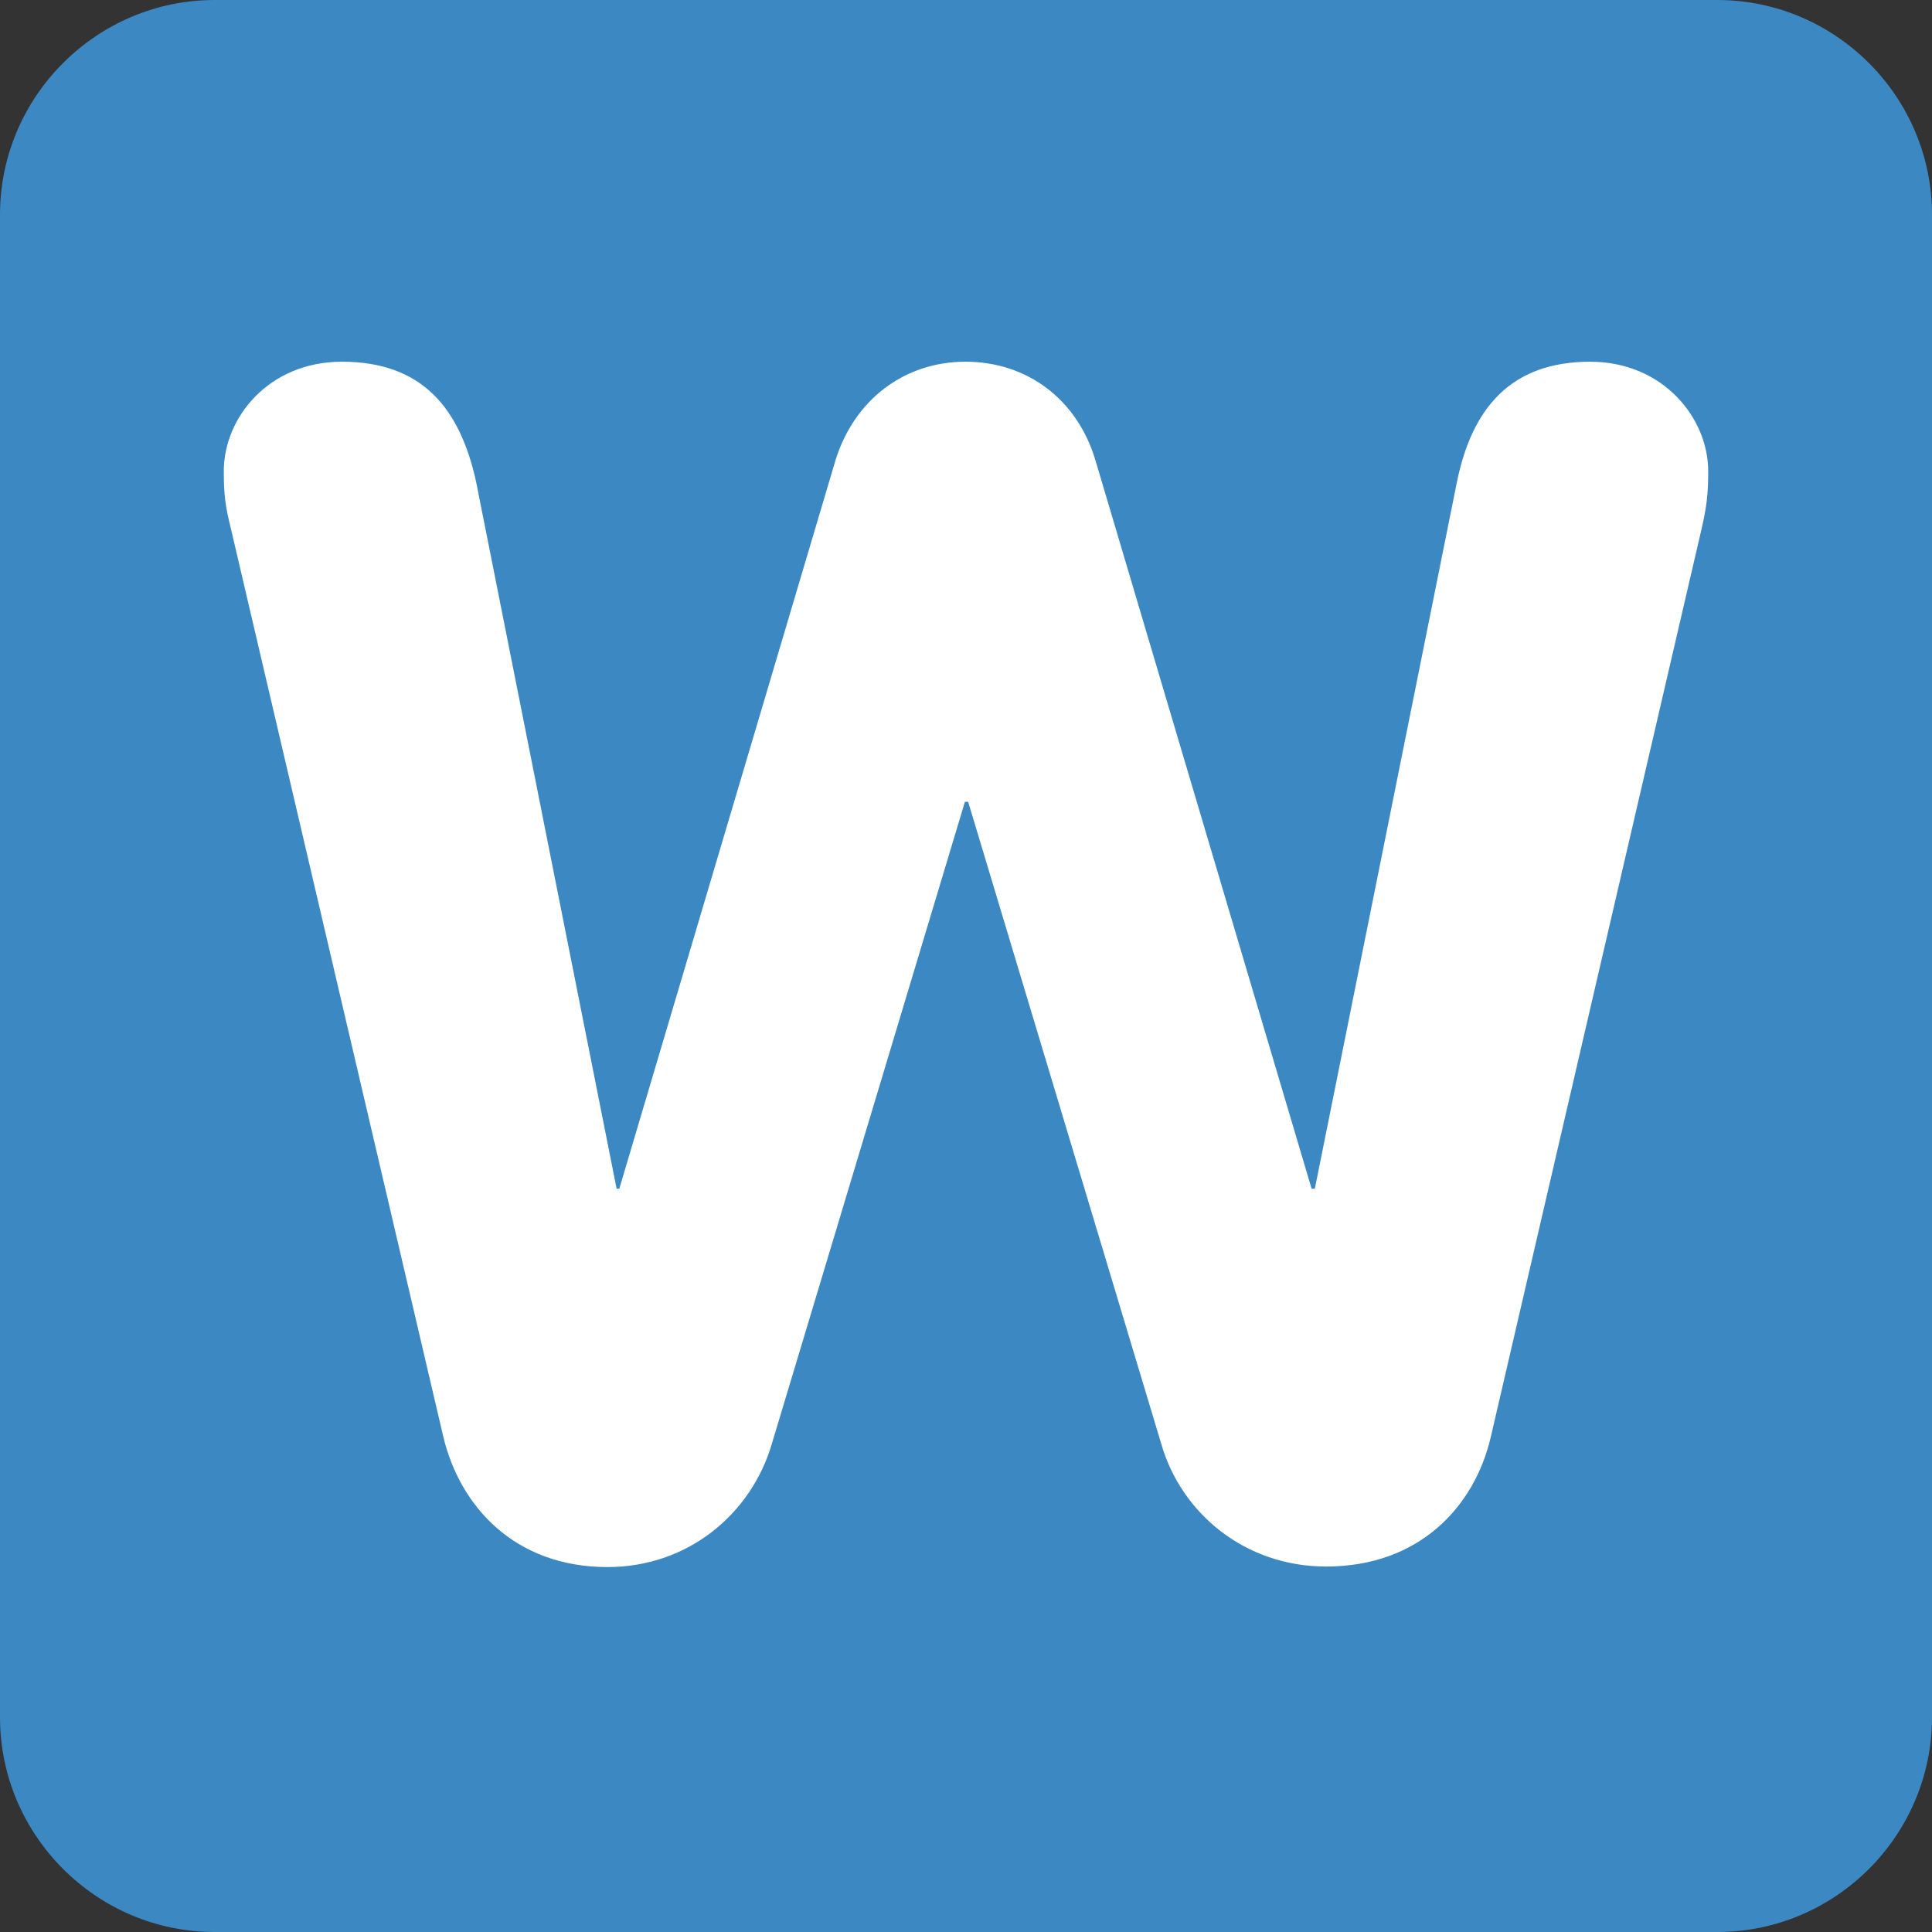 <svg xmlns="http://www.w3.org/2000/svg" viewBox="0 0 45 45" enable-background="new 0 0 45 45"><rect x="0" y="0" width="45" height="45" fill="#333333" stroke="none"/><defs><clipPath id="a"><path d="M0 36h36V0H0v36z"/></clipPath></defs><g><g><g clip-path="url(#a)" transform="matrix(1.25 0 0 -1.25 0 45)"><g><path fill="#3b88c3" d="M36 4c0-2.2-1.8-4-4-4H4C1.8 0 0 1.8 0 4v28c0 2.2 1.8 4 4 4h28c2.2 0 4-1.8 4-4V4z"/></g><g><path fill="#fff" d="M4.3 26.16c-.1.4-.13.62-.13 1.06 0 1 .84 2.04 2.2 2.04 1.5 0 2.2-.87 2.5-2.23l2.62-13.18h.05l4.03 13.58c.35 1.12 1.28 1.83 2.42 1.83 1.15 0 2.08-.7 2.42-1.83l4.03-13.58h.06l2.65 13.18c.28 1.36 1 2.23 2.48 2.23 1.36 0 2.2-1.05 2.2-2.04 0-.44-.03-.66-.12-1.06L27.78 9.23c-.3-1.3-1.33-2.42-3.07-2.42-1.52 0-2.7 1-3.07 2.28l-3.6 11.97h-.06l-3.6-11.97C14 7.8 12.83 6.8 11.32 6.8c-1.73 0-2.75 1.13-3.06 2.43L4.3 26.16z"/></g></g></g></g></svg>